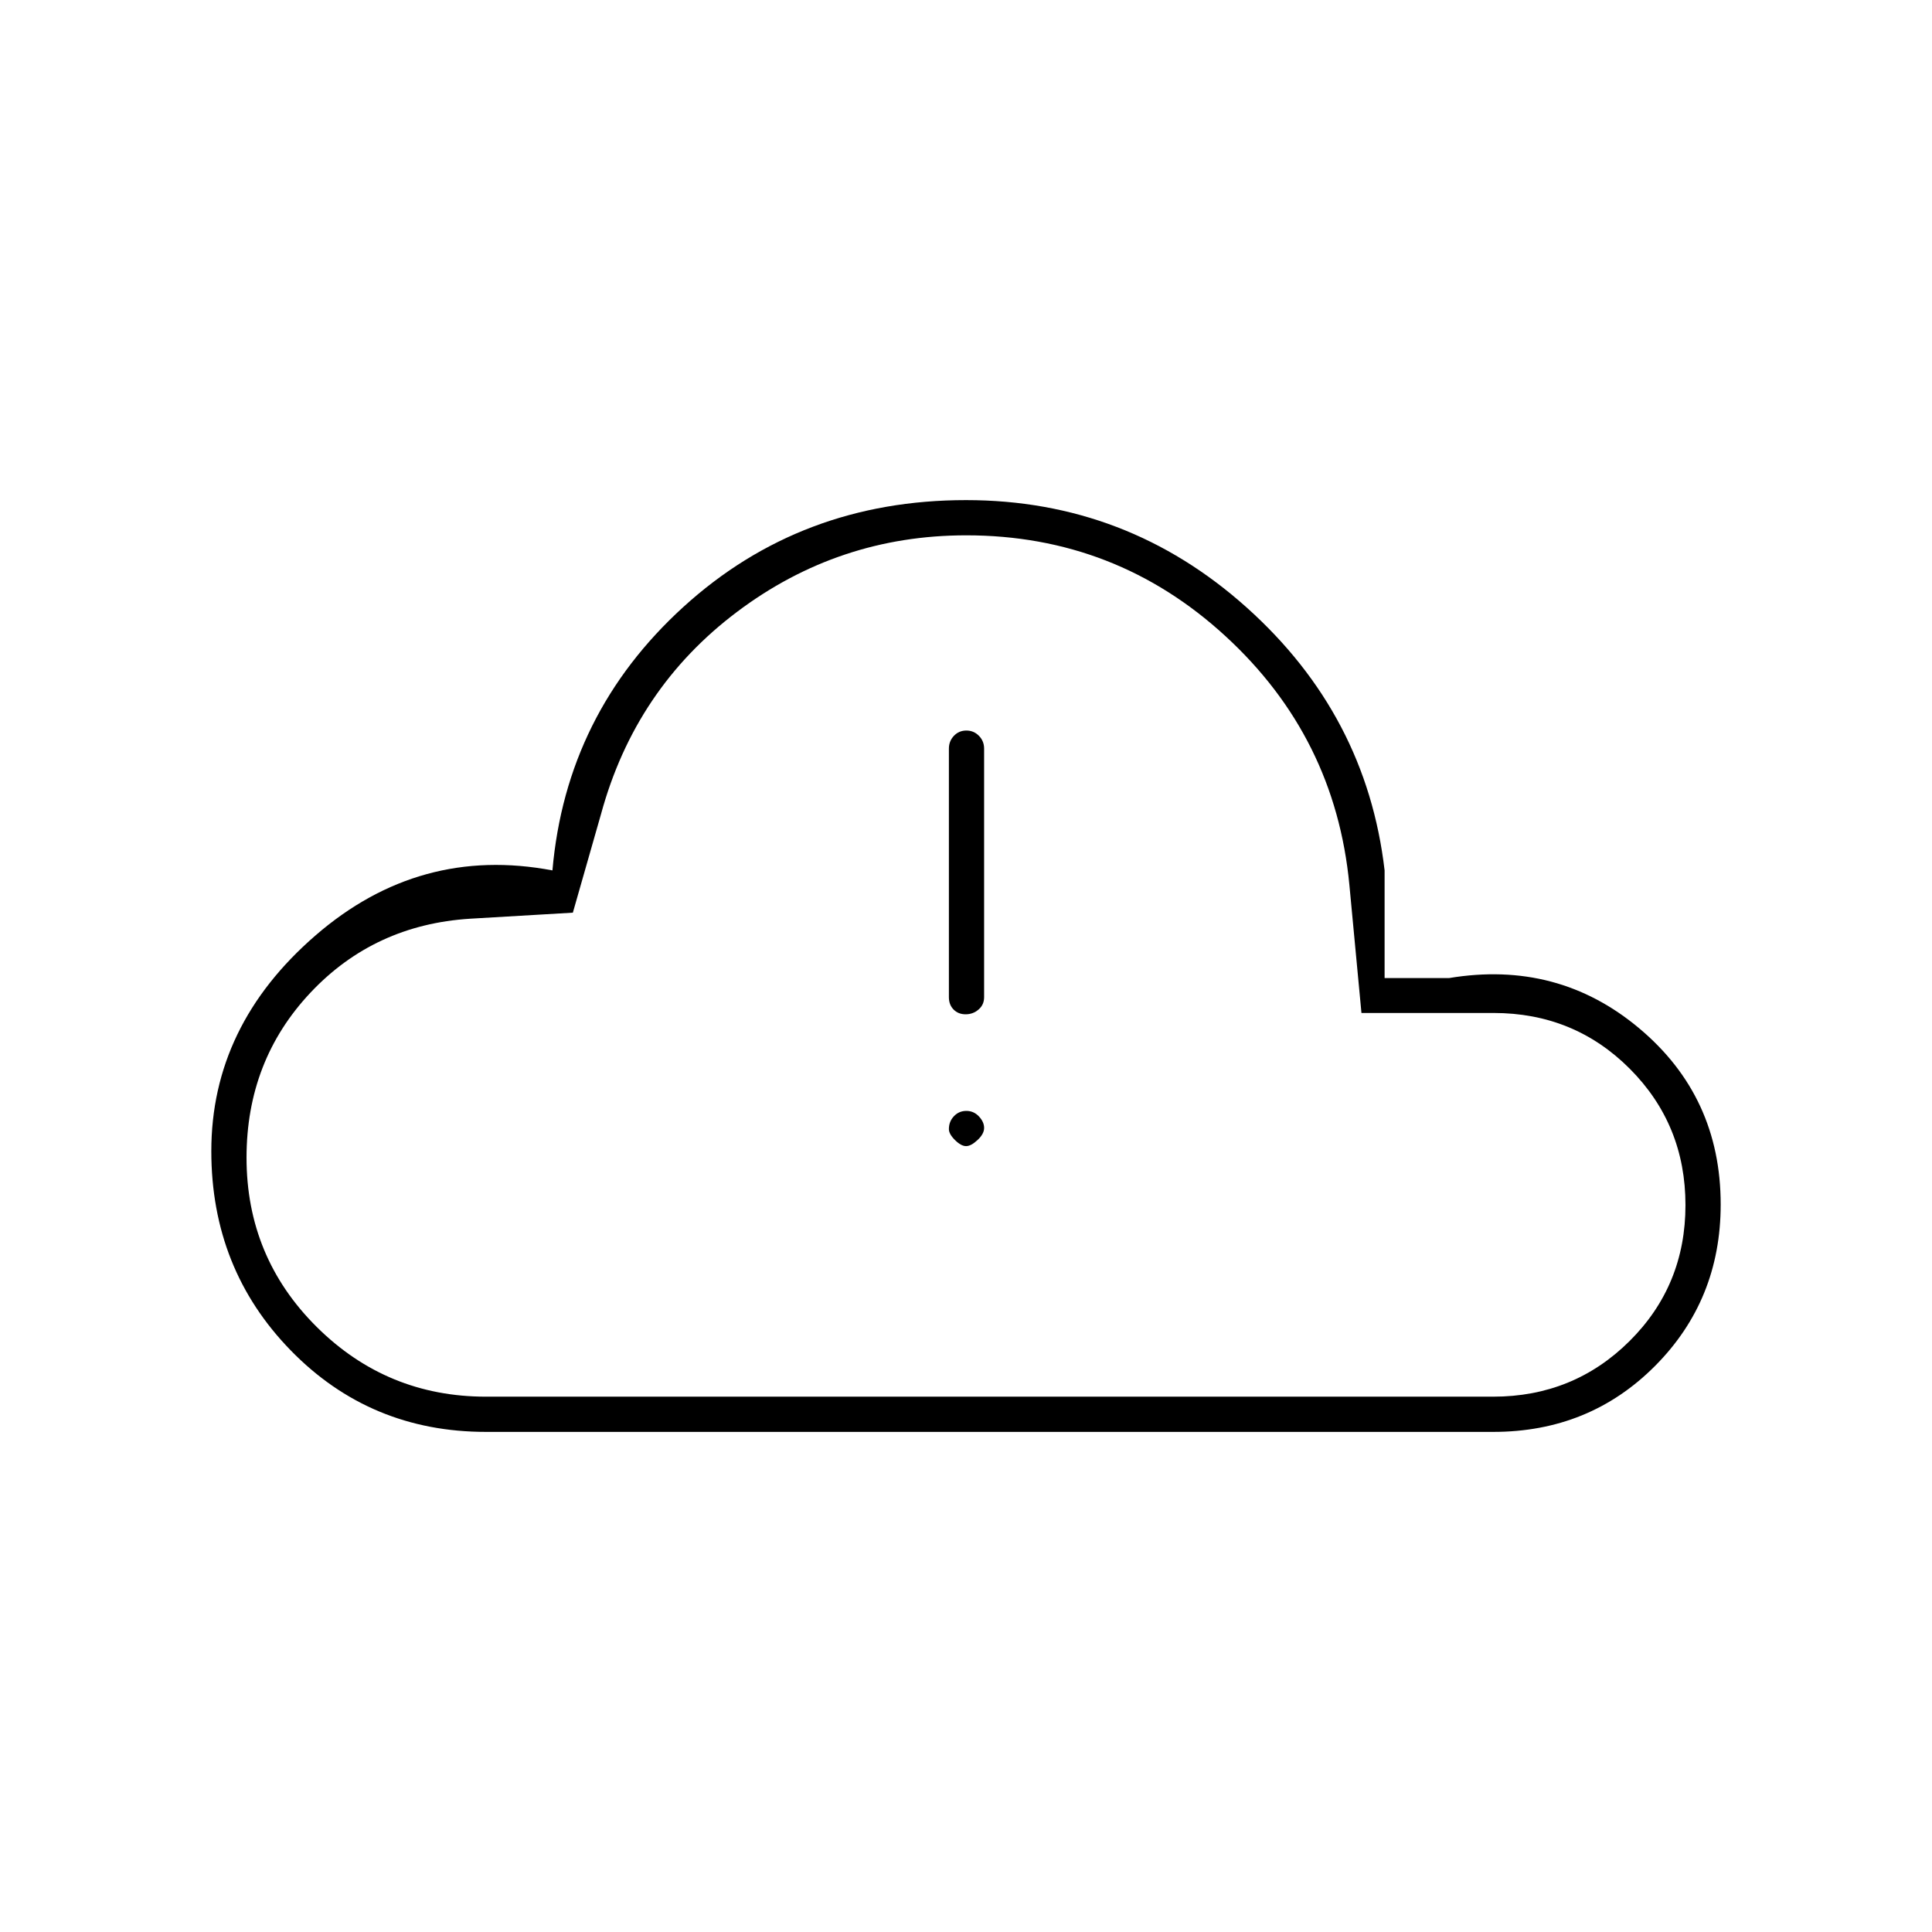 <svg xmlns="http://www.w3.org/2000/svg" height="20" viewBox="0 -960 960 960" width="20"><path d="M241.5-248.5q-57.55 0-97.03-40.49Q105-329.48 105-388q0-62.35 51.75-107.17Q208.5-540 274.5-527.5q6.82-77.89 65.11-130.95Q397.9-711.5 480-711.5q79.93 0 139.46 53.36Q679-604.77 688-527.5v53.5h32q54-9 94.5 24.95T855-361.5q0 47.46-32.62 80.23Q789.75-248.5 742-248.5H241.5Zm0-17.5h500.41q40.01 0 67.8-27.62 27.79-27.61 27.79-67.59 0-39.98-27.66-67.72-27.66-27.73-67.71-27.73H676.5l-6-63.66q-7-73.44-61.54-123.56Q554.43-694 480.09-694q-63.35 0-113.89 38.06-50.55 38.06-67.55 100.44l-14 49-51.02 3q-47.63 3-79.38 36.76-31.75 33.77-31.75 81.99 0 49.46 34.89 84.11Q192.29-266 241.5-266ZM480-480Zm.04 89.5q2.46 0 5.71-3.04 3.25-3.03 3.25-6 0-2.96-2.57-5.71-2.58-2.75-6.25-2.75-3.68 0-6.18 2.64-2.5 2.63-2.5 6.4 0 2.46 3.04 5.46 3.03 3 5.5 3Zm-.22-65.5q3.68 0 6.43-2.38 2.75-2.37 2.75-6.12V-588q0-3.75-2.57-6.38-2.58-2.62-6.25-2.62-3.68 0-6.18 2.62-2.5 2.63-2.5 6.38v123.5q0 3.75 2.32 6.12 2.33 2.38 6 2.38Z"/></svg>